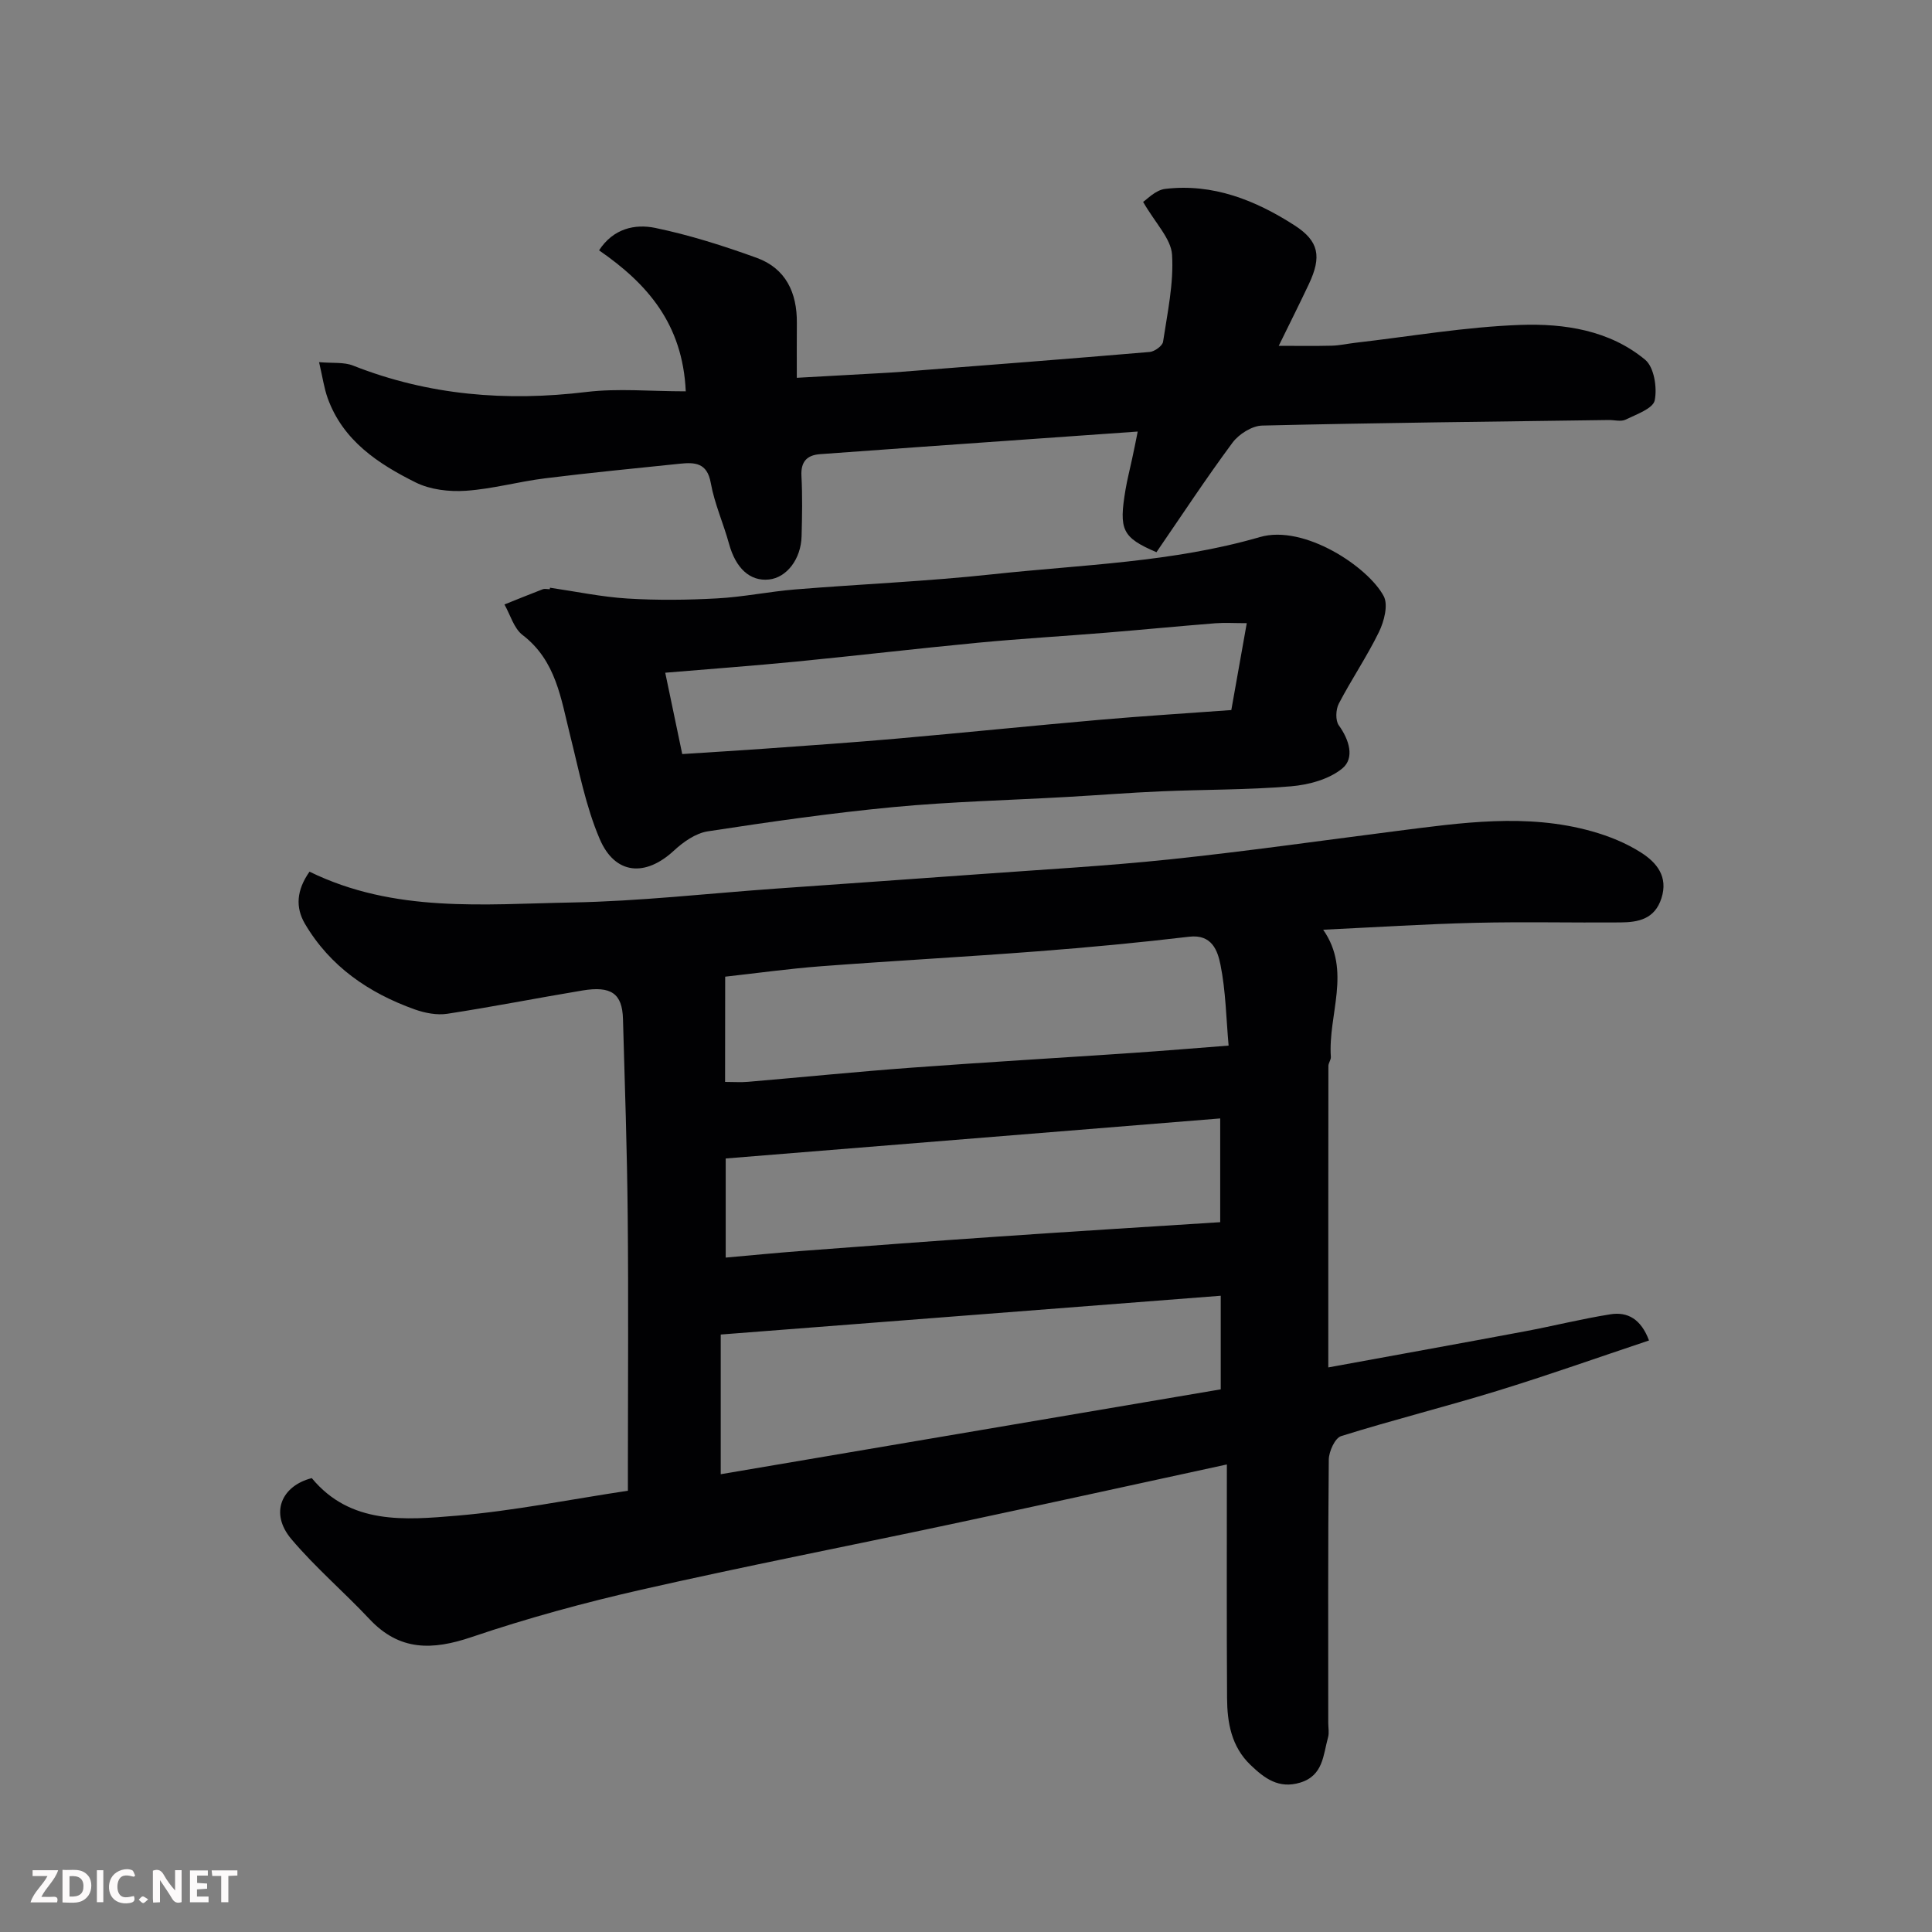<svg enable-background="new 0 0 400 400" viewBox="0 0 400 400" xmlns="http://www.w3.org/2000/svg"><rect x="0" y="0" width="400" height="400" fill="#808080" stroke="none"/><path d="m64.08 180.47c17.61 8.61 36.13 6.71 54.35 6.38 13.98-.26 27.94-1.85 41.91-2.85 14.14-1.01 28.27-1.98 42.41-3.01 13.14-.96 26.31-1.69 39.4-3.06 15.63-1.64 31.19-3.86 46.79-5.85 13.55-1.73 27.13-3.76 40.63.03 3.57 1 7.17 2.46 10.26 4.45 3.15 2.03 5.6 4.92 4.15 9.42-1.4 4.34-4.8 4.97-8.51 5-10 .08-20-.16-30 .08-10.39.25-20.76.92-31.52 1.43 5.95 8.51.97 17.55 1.59 26.33.04.61-.51 1.25-.51 1.88-.03 20.64-.02 41.28-.02 62.41 13.86-2.54 27.29-4.96 40.69-7.47 5.92-1.11 11.78-2.59 17.73-3.53 3.58-.57 6.34 1.02 7.98 5.42-10.61 3.54-20.94 7.21-31.41 10.43-10.73 3.3-21.63 6.02-32.33 9.37-1.28.4-2.54 3.19-2.56 4.88-.18 18.16-.11 36.33-.11 54.49 0 1 .22 2.06-.04 2.99-1.02 3.65-.97 7.92-5.77 9.38-4.44 1.35-7.39-.88-10.28-3.65-3.99-3.82-4.83-8.78-4.86-13.89-.1-15.99-.04-31.98-.04-48.33-19.27 4.18-38.18 8.34-57.12 12.37-21.35 4.54-42.78 8.72-64.07 13.55-11.88 2.7-23.69 5.92-35.22 9.83-8.1 2.74-14.88 2.89-21.08-3.71-5.29-5.64-11.23-10.7-16.2-16.59-4.56-5.4-2-11.04 4.23-12.62 8.01 9.69 19.32 8.68 30.1 7.77 11.68-.99 23.25-3.34 35.35-5.16 0-1.81 0-3.61 0-5.4 0-17.17.13-34.33-.04-51.5-.13-13.6-.59-27.2-.98-40.8-.15-5.23-2.43-6.86-8.39-5.87-9.33 1.55-18.62 3.39-27.97 4.82-2.15.33-4.62-.15-6.72-.89-9.53-3.4-17.57-8.89-22.79-17.78-1.95-3.37-1.74-6.89.97-10.75zm188.66 87.8c-34.89 2.71-69.23 5.37-103.52 8.03v28.92c34.63-5.88 68.95-11.7 103.52-17.57 0-6.43 0-12.85 0-19.38zm-102.62-44.27c1.84 0 3.3.11 4.75-.02 11.29-.96 22.57-2.1 33.87-2.93 15.27-1.13 30.56-2.02 45.84-3.06 6.37-.43 12.73-.97 19.79-1.51-.51-5.69-.59-11.31-1.68-16.72-.58-2.88-1.74-6.39-6.5-5.82-10.42 1.23-20.88 2.22-31.34 3.02-14.94 1.15-29.9 1.96-44.84 3.09-6.62.5-13.21 1.42-19.87 2.16-.02 7.36-.02 14.16-.02 21.79zm102.51 29.04c0-7.4 0-14.12 0-21.48-34.43 2.79-68.44 5.54-102.38 8.29v20.52c5.33-.47 10.35-.97 15.39-1.35 13.62-1.03 27.25-2.06 40.88-2.99 15.27-1.06 30.56-1.99 46.11-2.99z" fill="#010103"/><path d="m235.55 89.35c-8.02.57-15.7 1.1-23.38 1.65-14.13 1-28.27 1.99-42.4 3.03-2.69.2-4 1.55-3.84 4.5.22 4.15.14 8.33.03 12.49-.12 4.74-3.09 8.57-6.75 8.96-3.94.42-6.88-2.33-8.27-7.38-1.16-4.23-3.01-8.31-3.78-12.6-.75-4.22-3.3-4.31-6.42-3.99-9.3.97-18.6 1.86-27.88 3.02-5.5.68-10.92 2.21-16.43 2.58-3.43.23-7.34-.22-10.36-1.72-7.78-3.87-15.06-8.66-18.23-17.46-.74-2.06-1.04-4.27-1.78-7.45 2.78.25 5.12-.05 7.04.71 15.65 6.18 31.73 7.47 48.35 5.46 6.48-.78 13.14-.13 20.53-.13-.64-14.01-8.01-22.32-17.95-29.19 2.95-4.54 7.44-5.51 11.65-4.64 7.12 1.48 14.13 3.71 20.98 6.19 6.04 2.19 8.38 7.24 8.32 13.5-.03 3.48-.01 6.95-.01 11.34 6.03-.33 11.73-.65 17.44-.97 1.48-.08 2.97-.17 4.45-.29 17.06-1.33 34.13-2.64 51.18-4.09 1.01-.09 2.63-1.26 2.76-2.11.9-5.99 2.23-12.07 1.86-18.02-.21-3.33-3.42-6.47-5.99-10.94.75-.47 2.55-2.45 4.56-2.69 9.89-1.18 18.7 2.34 26.81 7.56 5.06 3.26 5.61 6.48 2.96 12.12-1.94 4.12-4 8.2-6.25 12.81 3.94 0 7.46.06 10.97-.03 1.63-.04 3.25-.41 4.87-.6 11.39-1.31 22.76-3.29 34.18-3.7 9.1-.32 18.48 1.09 25.85 7.22 1.84 1.53 2.51 5.77 1.97 8.4-.35 1.7-3.8 2.9-6.03 3.99-.94.46-2.3.07-3.46.08-23.93.33-47.86.58-71.78 1.15-2.11.05-4.83 1.77-6.15 3.55-5.52 7.45-10.62 15.22-15.74 22.67-7.13-3.07-7.8-4.62-6.4-12.97.35-2.09.89-4.14 1.33-6.22.41-1.84.78-3.74 1.19-5.79z" fill="#010103"/><path d="m113.87 121.68c5.35.78 10.67 1.91 16.04 2.24 6.17.38 12.4.31 18.58-.03 5.39-.29 10.73-1.41 16.11-1.85 13.63-1.11 27.31-1.67 40.89-3.14 18.52-2 37.26-2.45 55.37-7.71 9.17-2.66 22.44 6.21 25.63 12.25.96 1.83.07 5.22-.99 7.4-2.48 5.09-5.7 9.82-8.32 14.85-.63 1.21-.72 3.48.01 4.49 2.17 3 3.3 6.77.74 8.9-2.74 2.27-6.98 3.41-10.67 3.72-8.93.75-17.94.65-26.9 1.04-6.43.27-12.85.79-19.28 1.15-12.03.69-24.11.97-36.1 2.11-12.86 1.22-25.67 3.06-38.44 5.02-2.5.38-5.07 2.19-7.01 3.99-5.89 5.46-12.18 5.03-15.36-2.39-2.91-6.79-4.31-14.25-6.13-21.47-1.91-7.6-2.9-15.46-9.85-20.78-1.8-1.38-2.53-4.17-3.75-6.32 2.63-1.05 5.25-2.13 7.9-3.14.44-.17.99-.02 1.49-.02.01-.1.02-.21.04-.31zm144.26 7.34c-2.57 0-4.55-.13-6.51.02-7.53.6-15.05 1.33-22.58 1.95-8.85.72-17.73 1.24-26.57 2.08-12.57 1.2-25.1 2.68-37.67 3.91-8.82.86-17.65 1.51-27.07 2.3 1.2 5.76 2.34 11.21 3.52 16.84 6.13-.4 11.72-.73 17.29-1.13 9.03-.65 18.06-1.27 27.07-2.06 14.06-1.24 28.1-2.68 42.17-3.91 8.98-.78 17.98-1.34 27.15-2.01 1.09-6.06 2.08-11.66 3.2-17.99z" fill="#010103"/><g fill="#fcfafa"><path d="m37.59 393.81c-.92.31-1.52.05-2-.78-.7-1.2-1.52-2.34-2.47-3.78v4.59c-.55.03-.95.05-1.41.07-.03-.37-.06-.64-.06-.91 0-1.91 0-3.81 0-5.7 1.13-.41 1.77-.03 2.29.91.62 1.11 1.38 2.14 2.31 3.19v-4.2h1.35v6.61z"/><path d="m12.94 393.88v-6.75c1.9.19 3.93-.54 5.37 1.29.8 1.01.78 2.88.03 3.97-1.37 1.97-3.4 1.51-5.4 1.49m1.45-1.22c2.04.12 2.92-.58 2.89-2.21-.03-1.51-.98-2.19-2.89-2z"/><path d="m11.81 393.87h-5.49c.68-2.18 2.47-3.48 3.51-5.45h-3.08v-1.21h5.29c-.71 2.13-2.44 3.48-3.47 5.51.86 0 1.63.04 2.39-.01.79-.05 1.14.21.85 1.16"/><path d="m39.33 393.86v-6.61h3.7v1.07h-2.22v1.52c.68.04 1.34.09 2.07.13v1.07c-.72.05-1.38.09-2.1.14v1.48h2.4v1.19h-3.84z"/><path d="m27.71 388.56c-1.15-.3-2.46-.61-3.1.64-.37.73-.41 1.93-.06 2.67.63 1.35 1.99.93 3.17.68.35.94-.01 1.32-.93 1.46-1.62.25-3.05-.27-3.76-1.48-.73-1.24-.6-3.03.31-4.17.88-1.11 2.71-1.7 4-1.16.32.13.44.74.65 1.12-.1.08-.19.16-.28.24"/><path d="m49.15 387.24v1.07c-.59.02-1.17.05-1.87.08v5.44h-1.48v-5.44h-1.85c-.05-.4-.08-.73-.13-1.15z"/><path d="m20.06 387.21h1.33v6.62h-1.33z"/><path d="m30.68 393.25c-.49.38-.8.79-1.05.76-.32-.05-.6-.45-.9-.7.26-.24.51-.64.8-.67.29-.04.62.3 1.15.61"/></g></svg>